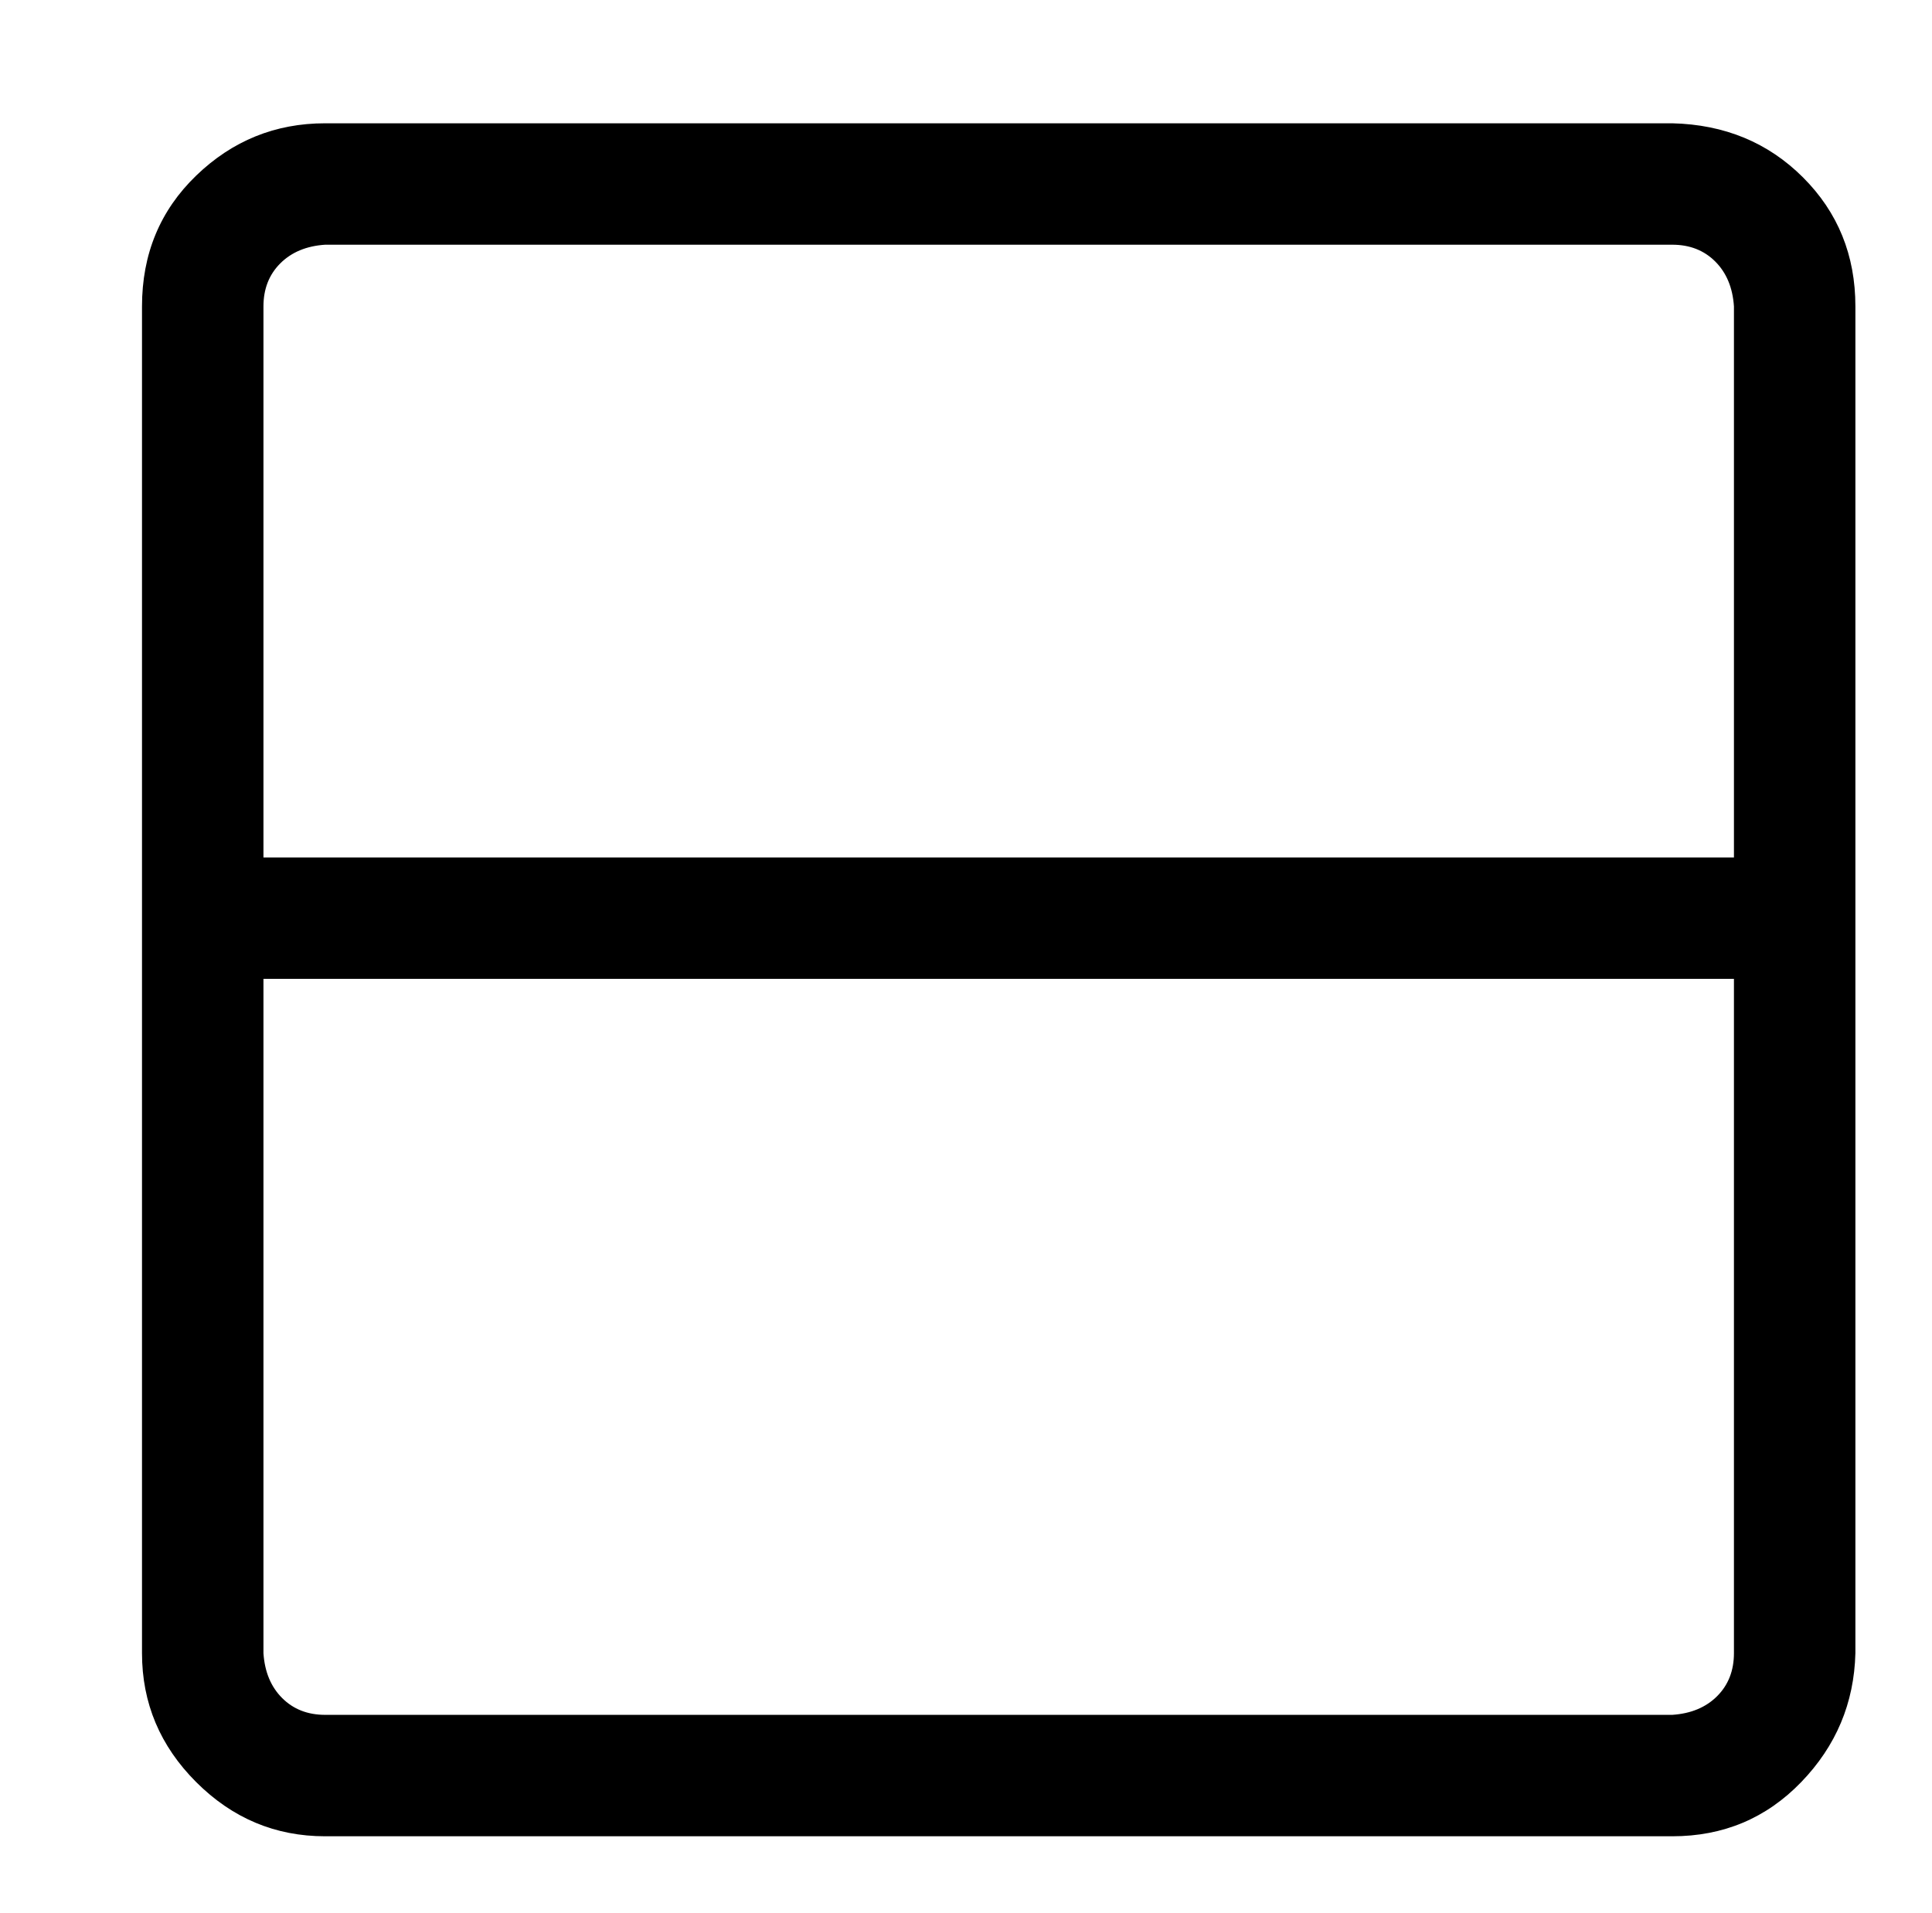<?xml version="1.0" standalone="no"?>
<!DOCTYPE svg PUBLIC "-//W3C//DTD SVG 1.1//EN" "http://www.w3.org/Graphics/SVG/1.1/DTD/svg11.dtd" >
<svg xmlns="http://www.w3.org/2000/svg" xmlns:xlink="http://www.w3.org/1999/xlink" version="1.1" viewBox="-10 0 1034 1024">
   <path fill="currentColor"
d="M885 66h-721q-40 0 -69 28t-29 70v721q0 40 29 69t69 29h721q41 0 69 -29t29 -69v-721q0 -41 -28 -69t-70 -29zM164 131h721q14 0 23 9t10 24v295h-787v-295q0 -14 9 -23t24 -10zM885 918h-721q-14 0 -23 -9t-10 -24v-361h787v361q0 14 -9 23t-24 10z" />
</svg>
